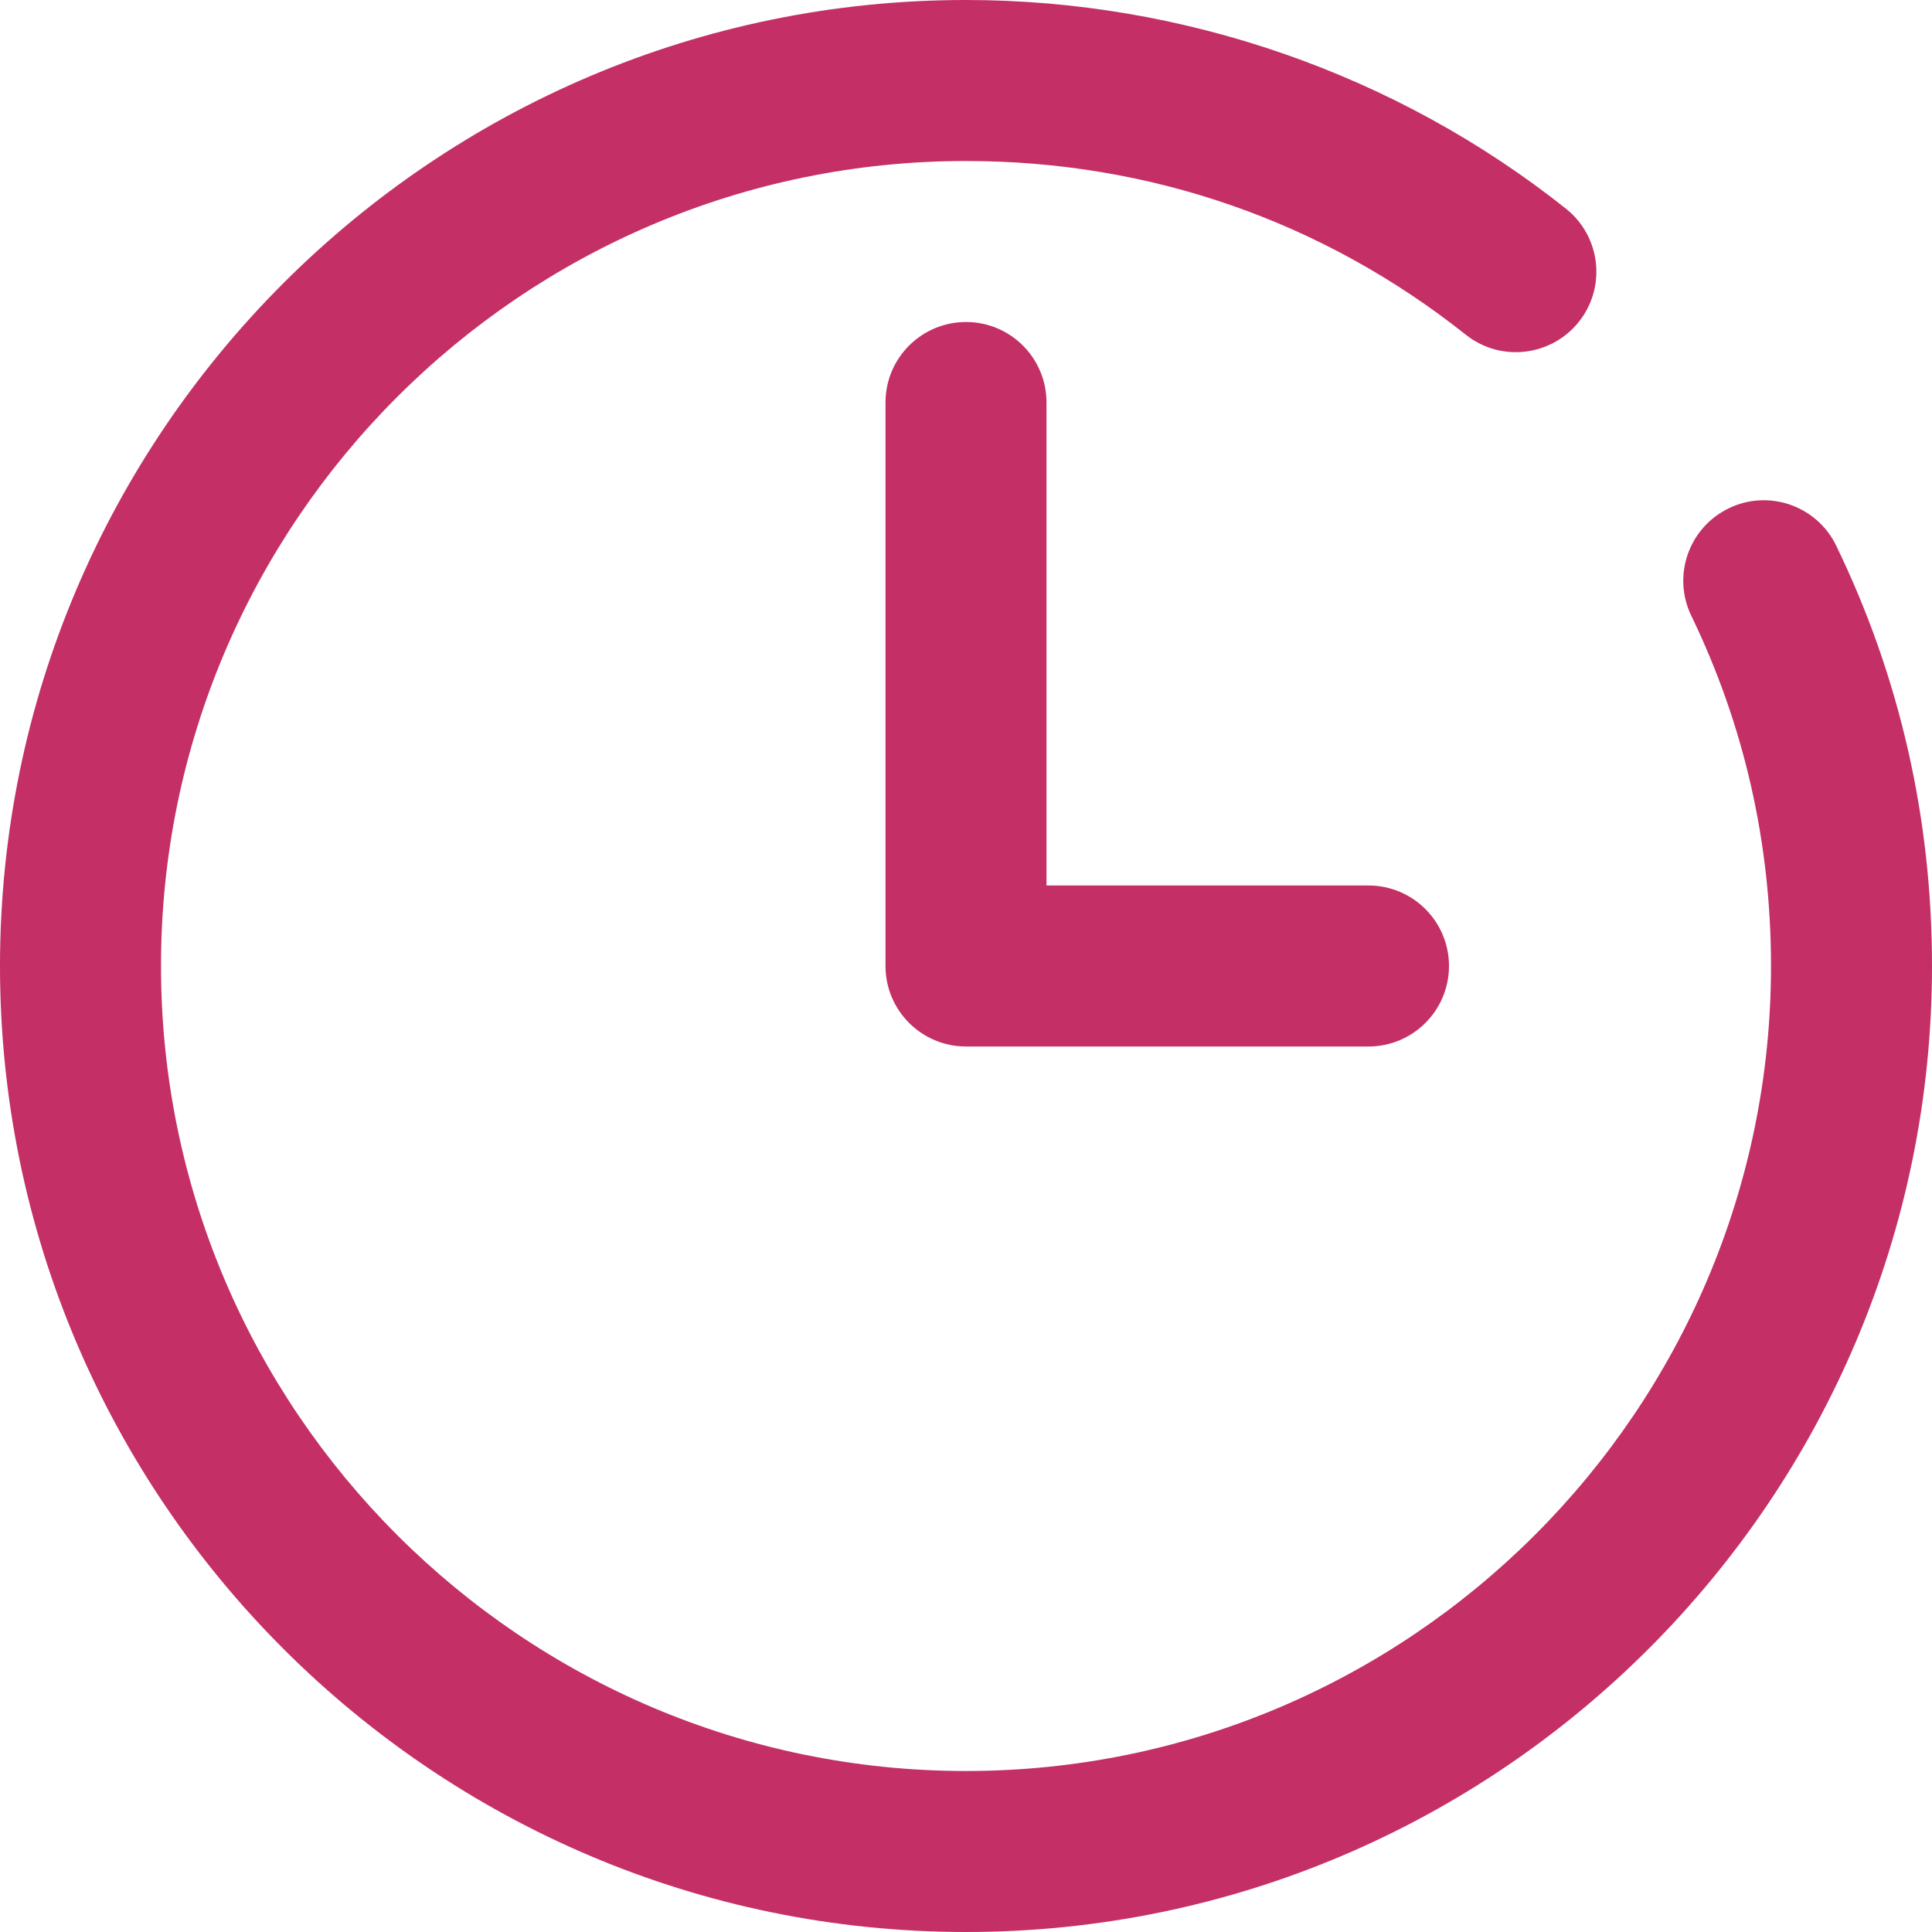 <svg xmlns="http://www.w3.org/2000/svg" width="18" height="18" viewBox="0 0 18 18" fill="none"><g clip-path="url(#clip0)"><path d="M16.106 4.736C15.733 4.917 15.577 5.365 15.758 5.738C16.25 6.756 16.5 7.853 16.5 9C16.5 13.135 13.135 16.5 9 16.5C4.865 16.5 1.5 13.135 1.5 9C1.5 4.865 4.865 1.5 9 1.5C10.714 1.5 12.323 2.06 13.656 3.118C13.979 3.376 14.452 3.322 14.71 2.998C14.968 2.674 14.914 2.202 14.589 1.944C13.012 0.69 11.027 0 9 0C4.038 0 0 4.038 0 9C0 13.962 4.038 18 9 18C13.962 18 18 13.962 18 9C18 7.625 17.7 6.307 17.108 5.085C16.928 4.711 16.477 4.555 16.106 4.736Z" fill="#C42F65"></path><path d="M9 3C8.586 3 8.25 3.336 8.25 3.75V9C8.25 9.414 8.586 9.75 9 9.75H12.75C13.164 9.75 13.5 9.414 13.5 9C13.5 8.586 13.164 8.25 12.75 8.25H9.75V3.75C9.75 3.336 9.414 3 9 3Z" fill="#C42F65"></path></g><defs><clipPath id="clip0"><rect width="18" height="18" fill="white"></rect></clipPath></defs></svg>